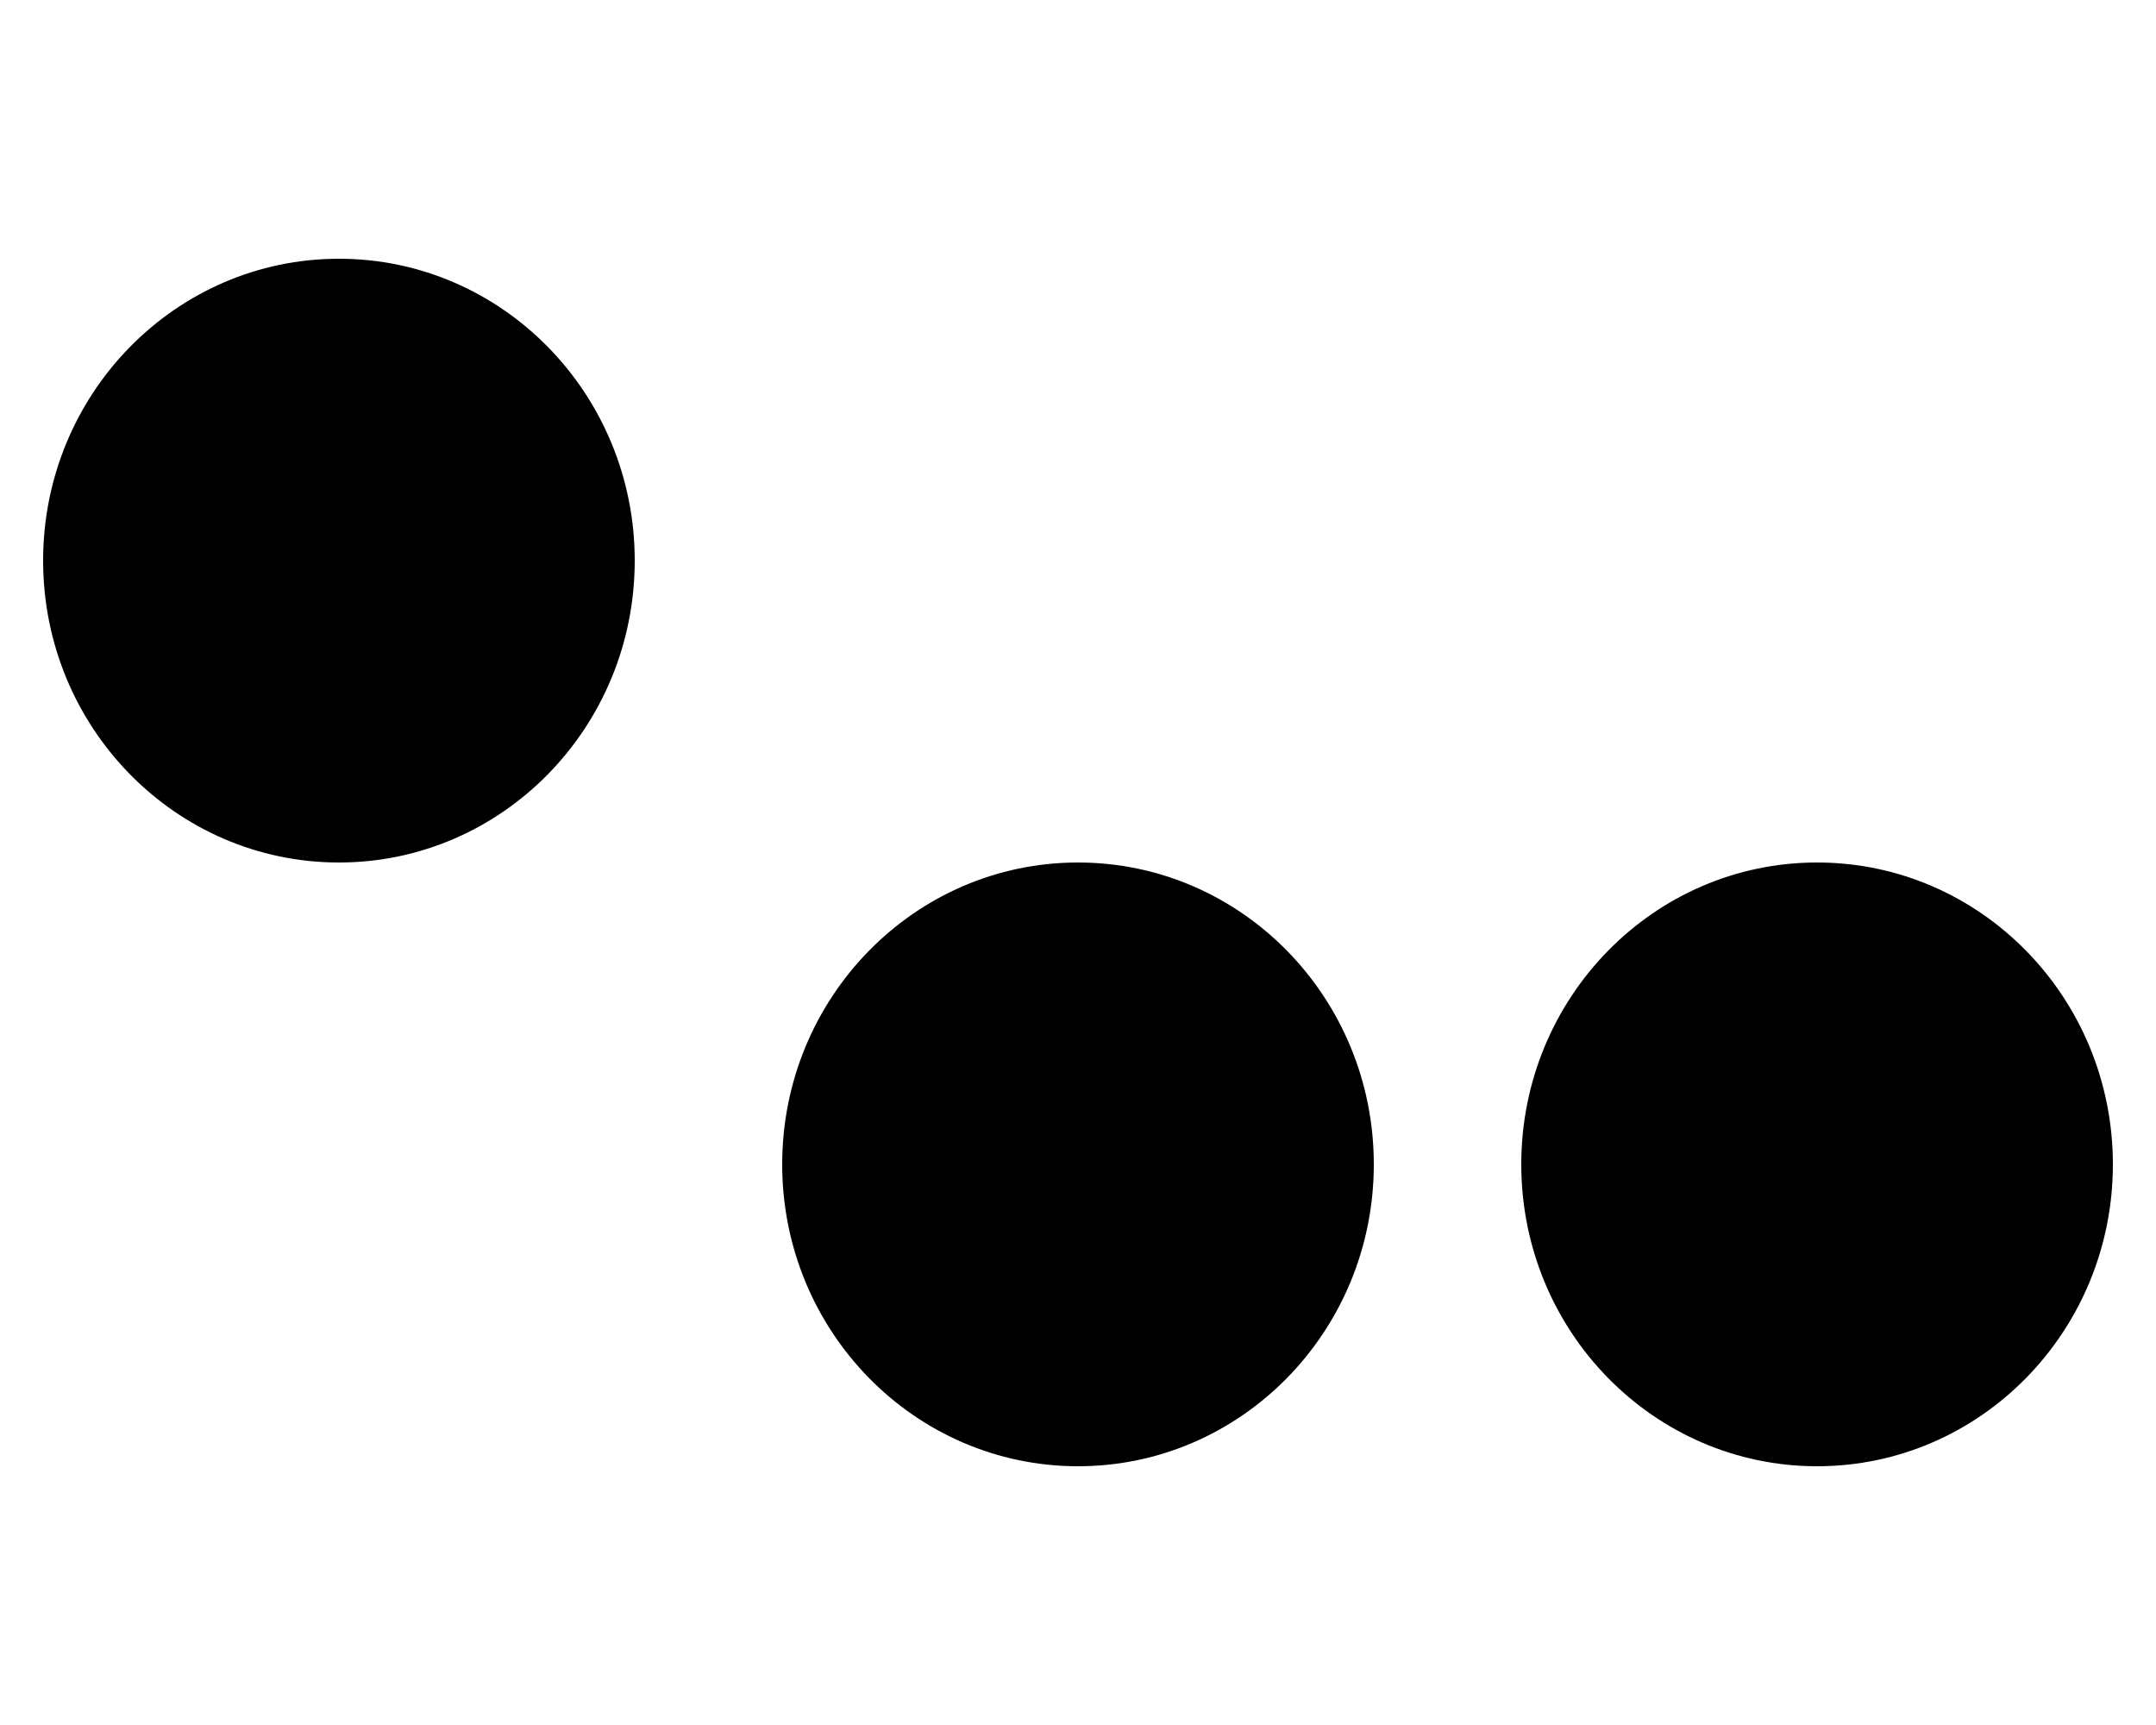 <svg width="25" height="20" viewBox="0 0 25 20" fill="none" xmlns="http://www.w3.org/2000/svg">
<ellipse cx="3.93" cy="6.5" rx="3.43" ry="3.5" fill="black"/>
<ellipse cx="12.5" cy="13.5" rx="3.43" ry="3.5" fill="black"/>
<ellipse cx="21.07" cy="13.5" rx="3.43" ry="3.5" fill="black"/>
</svg>
